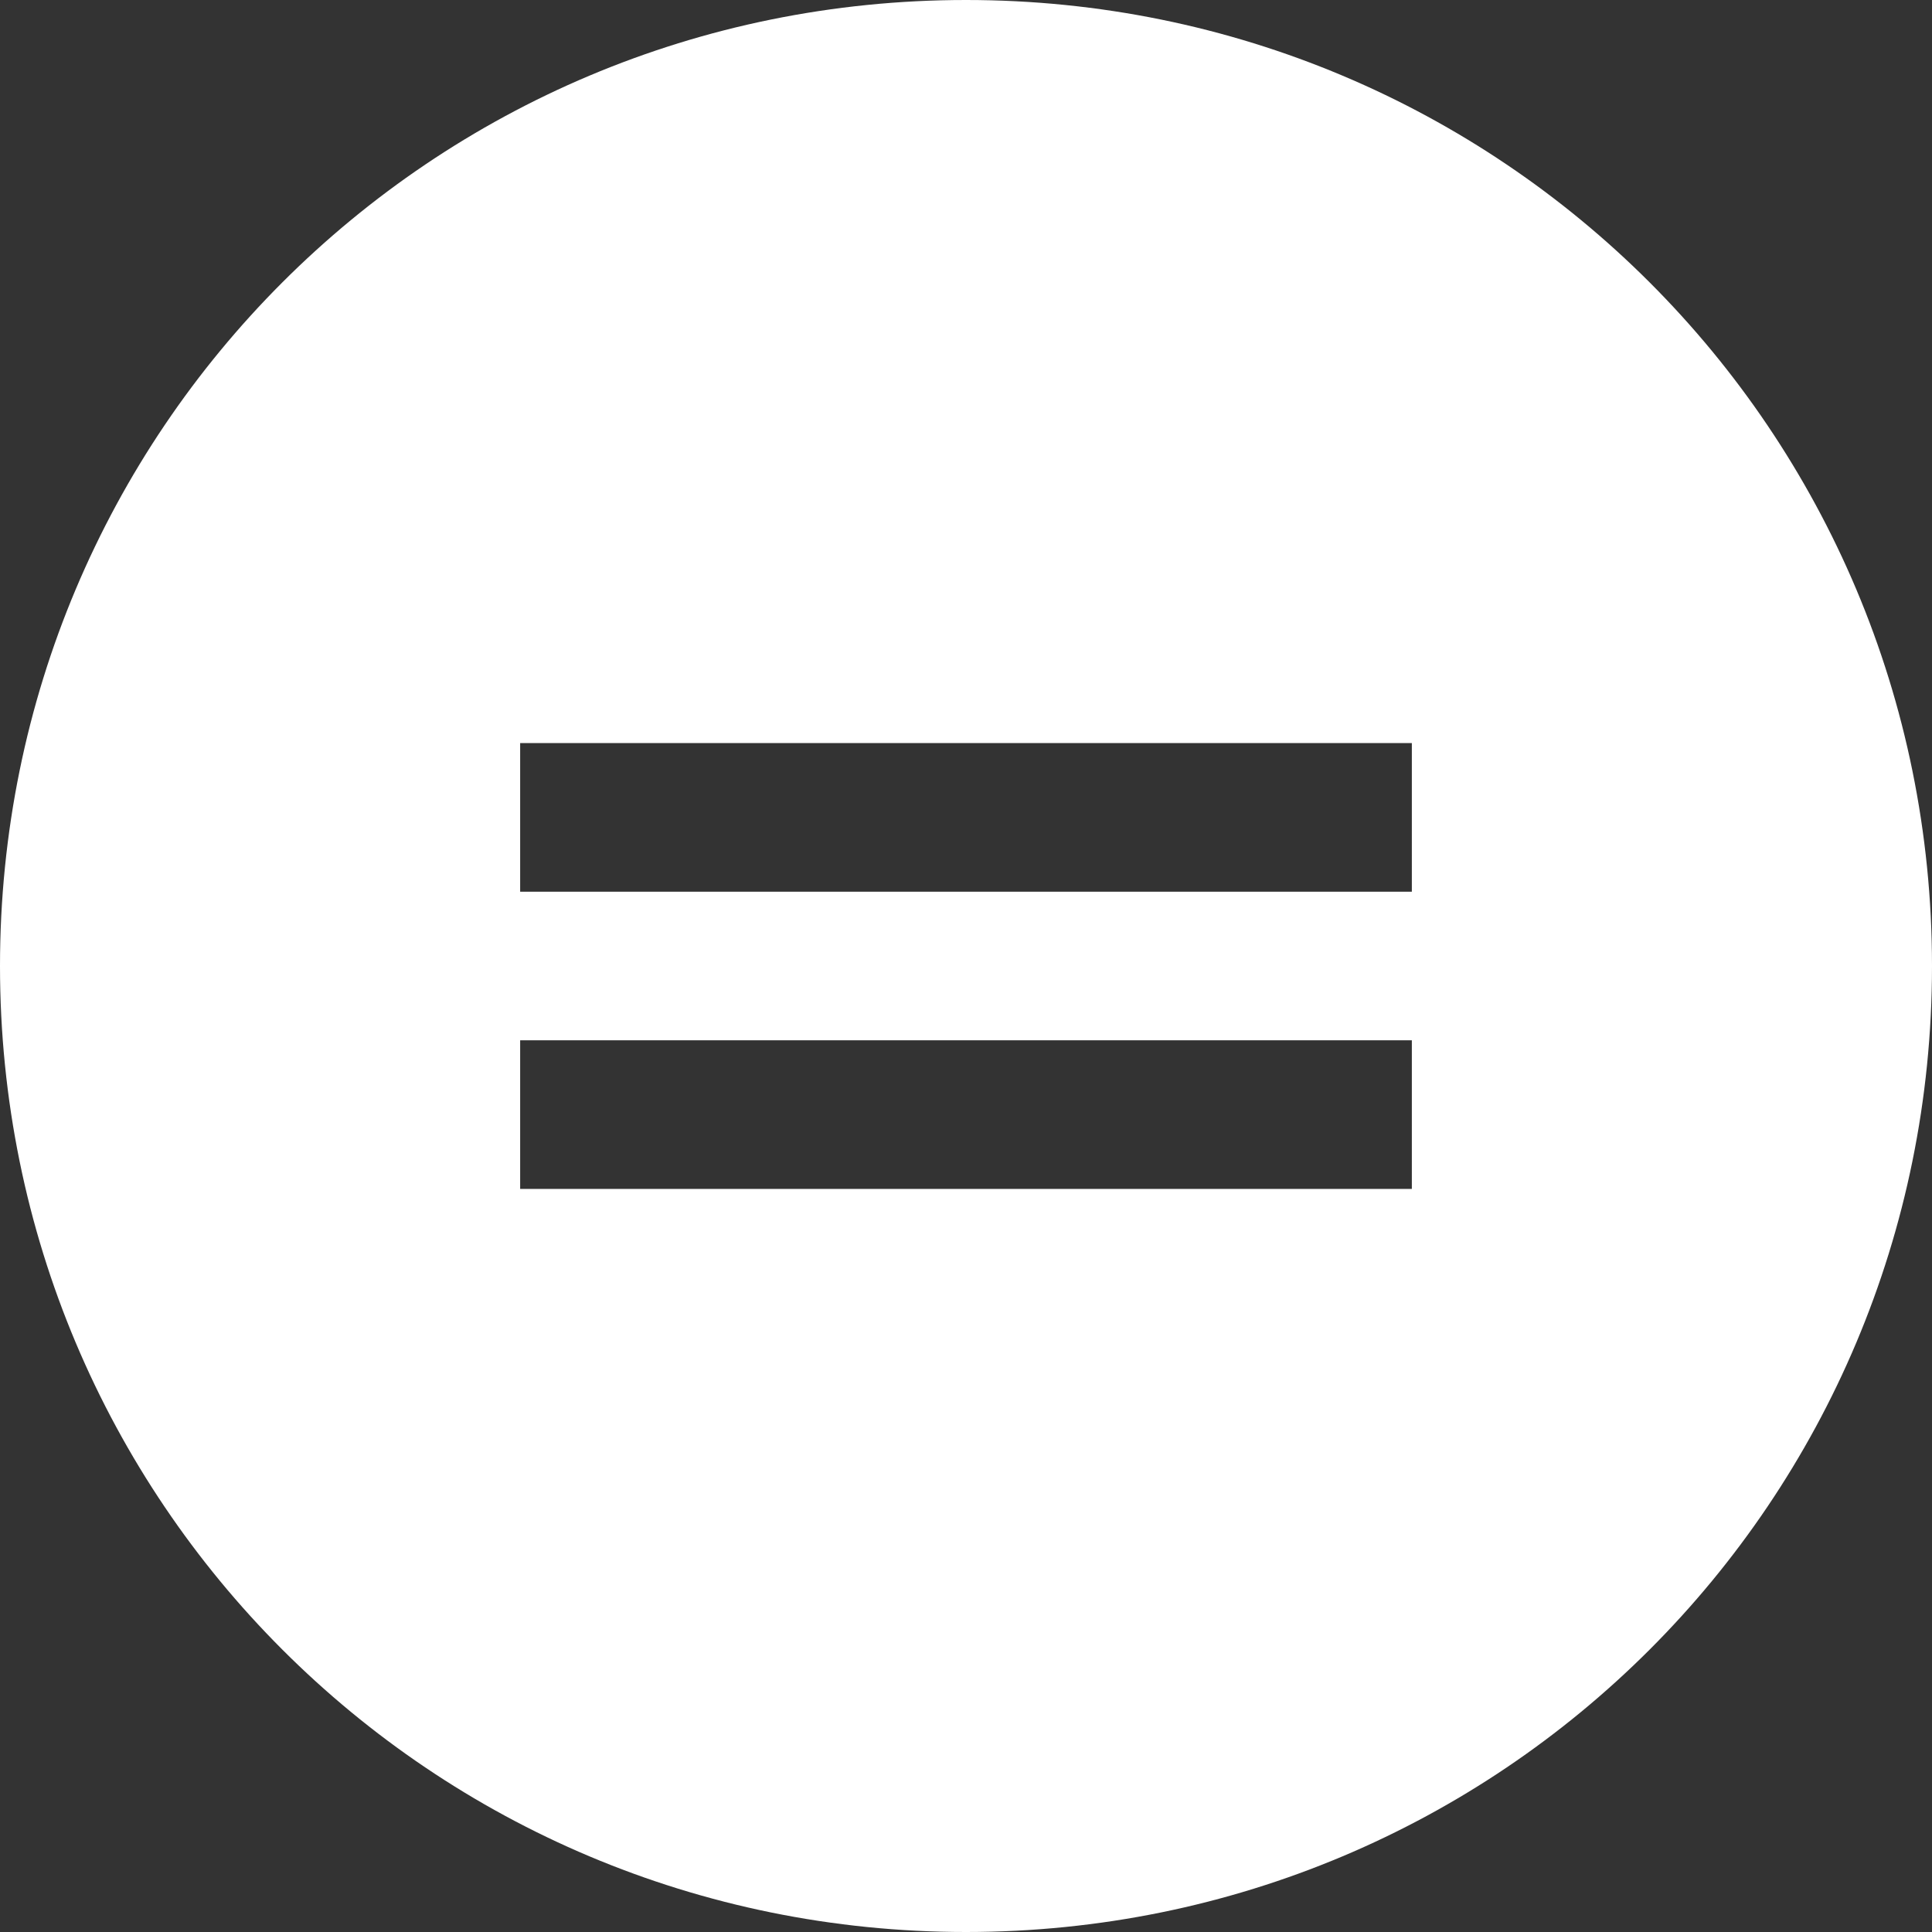<?xml version="1.0" encoding="utf-8"?>
<!-- Generator: Adobe Illustrator 21.1.0, SVG Export Plug-In . SVG Version: 6.00 Build 0)  -->
<svg version="1.1" id="_x31_" xmlns="http://www.w3.org/2000/svg" xmlns:xlink="http://www.w3.org/1999/xlink" x="0px" y="0px"
     viewBox="0 0 52 52" style="enable-background:new 0 0 52 52;" xml:space="preserve">
<rect x="0" y="0" width="52" height="52" fill="#333333" stroke="none"/>
<style type="text/css">
    .st0{fill-rule:evenodd;clip-rule:evenodd;fill:#FFFFFF;}
</style>
<g id="_x31__1_">
    <path class="st0" d="M26,52C11.6,52,0,40.4,0,26C0,11.6,11.6,0,26,0c14.4,0,26,11.6,26,26C52,40.4,40.4,52,26,52z M38,20H14v4h24
        V20z M38,28H14v4h24V28z"/>
</g>
</svg>